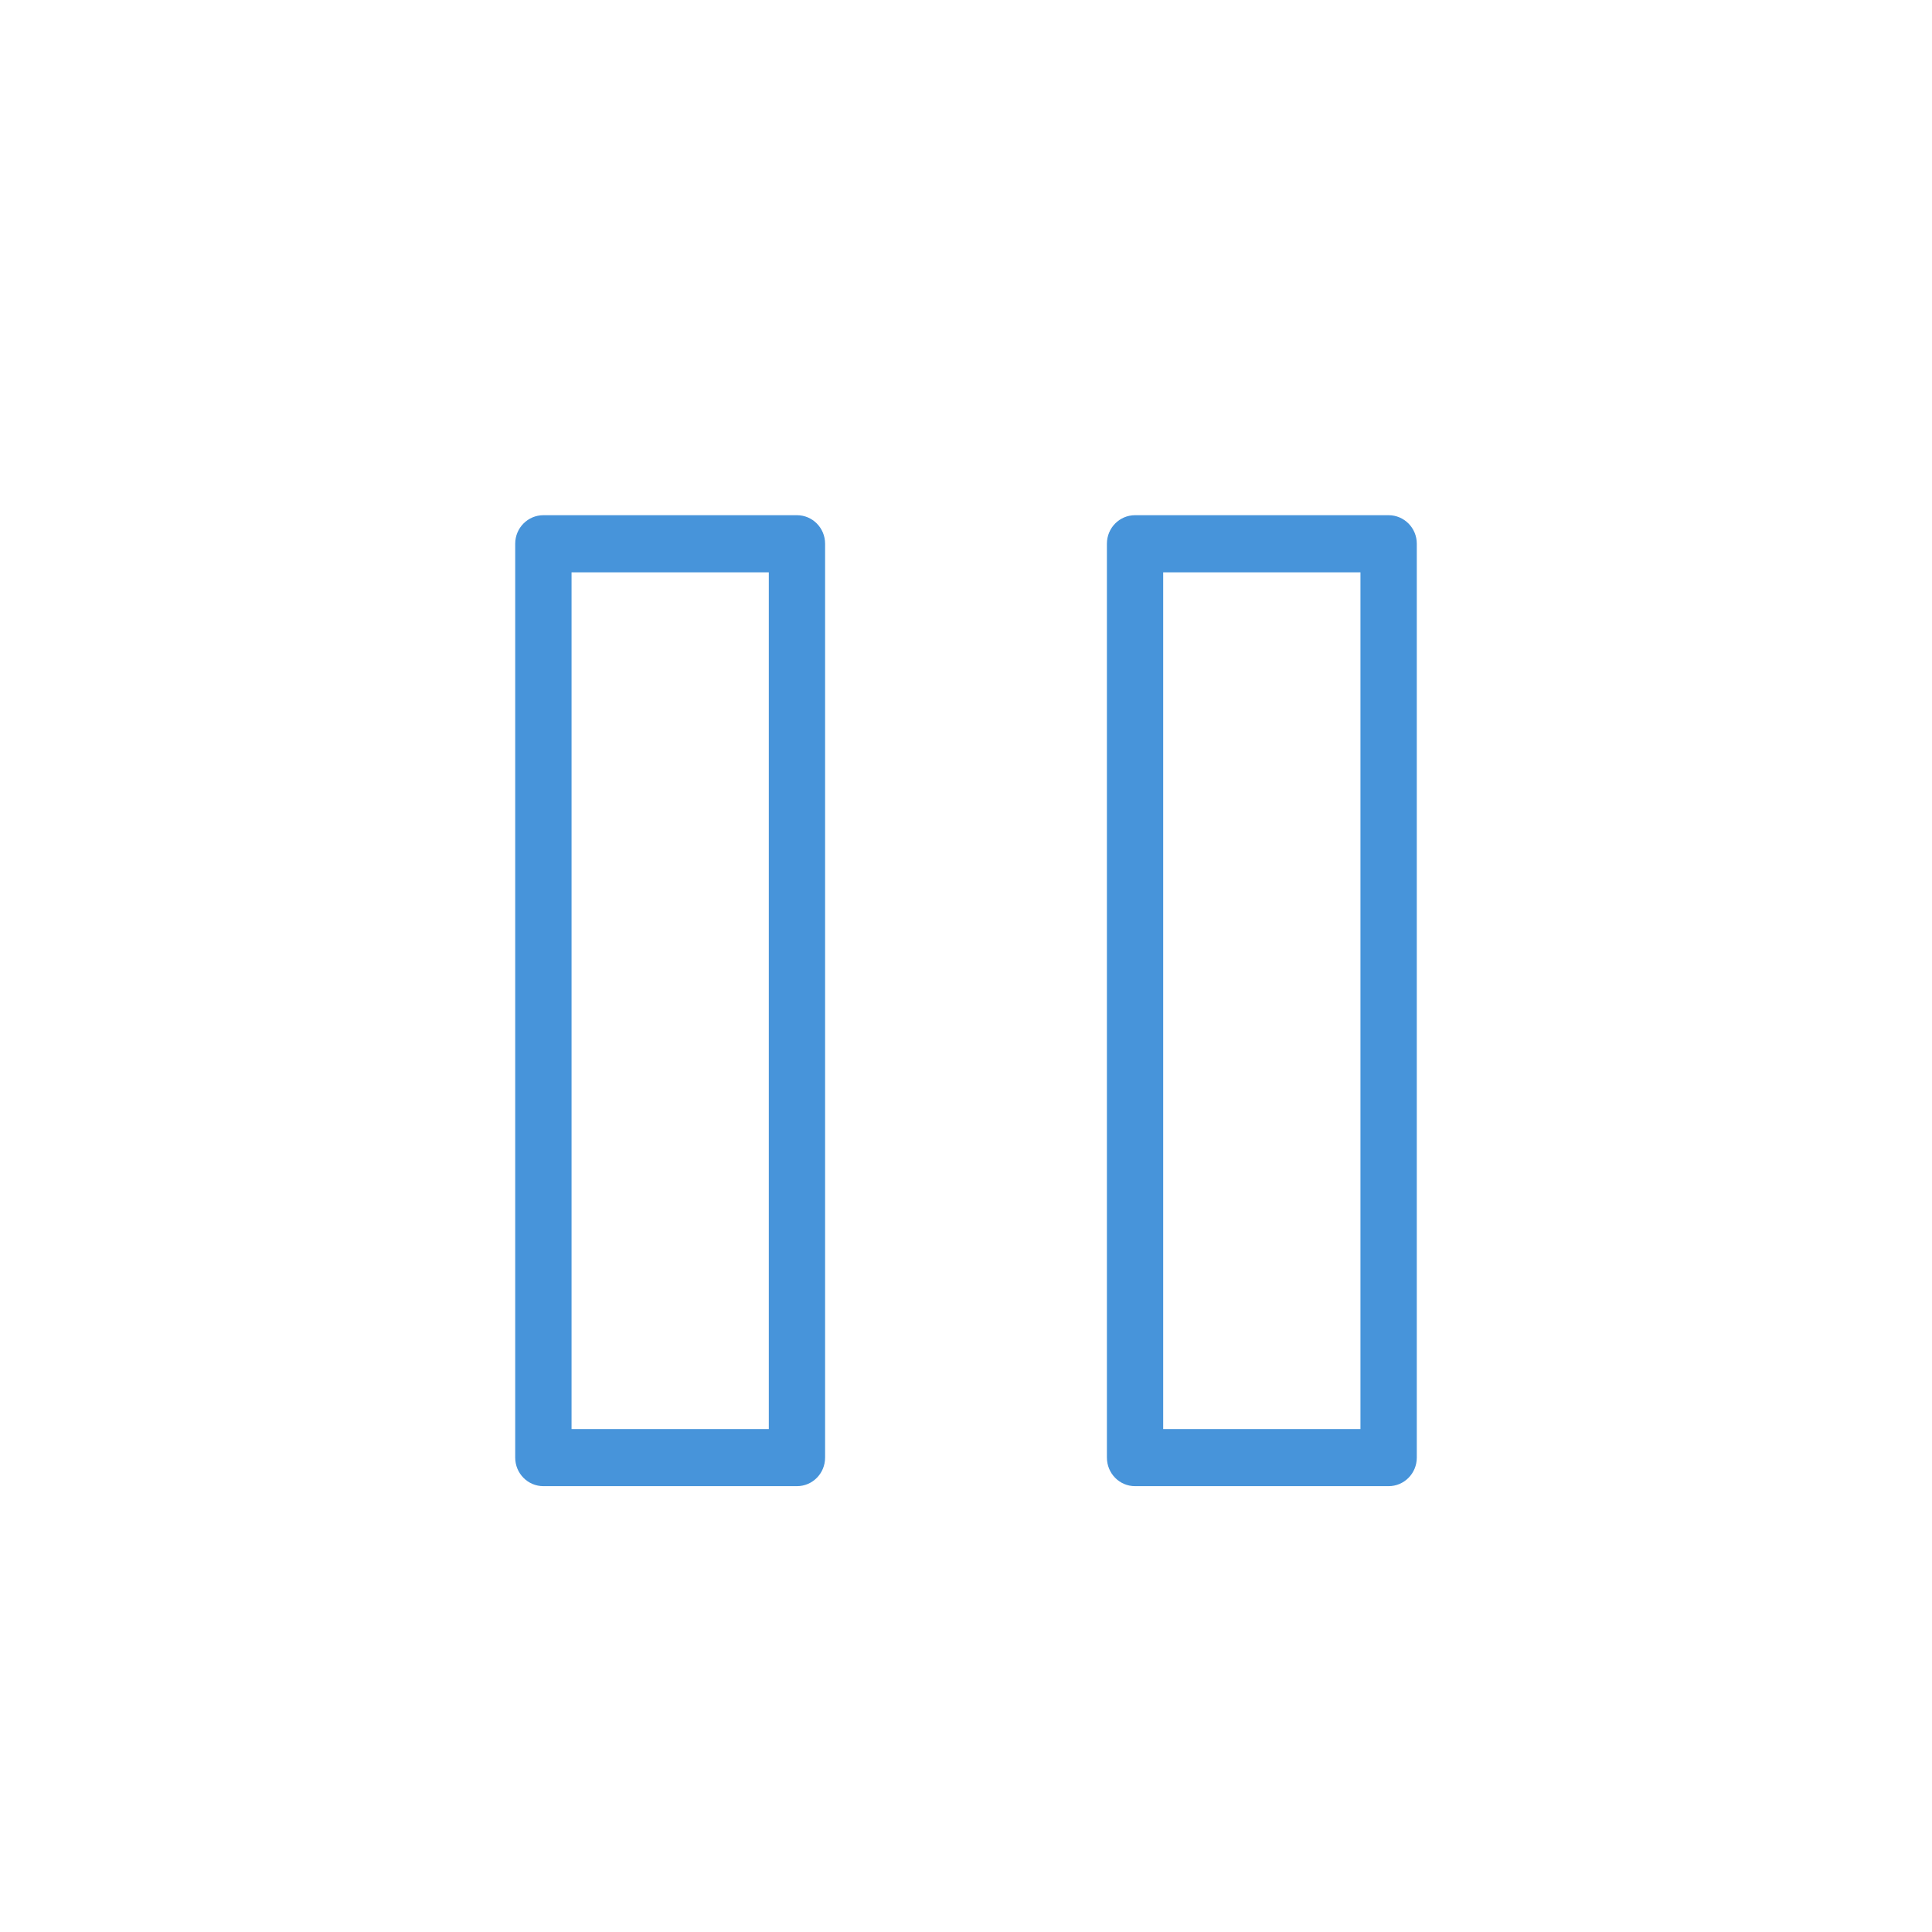 <?xml version="1.0" encoding="UTF-8"?>
<svg width="30px" height="30px" viewBox="0 0 30 30" version="1.1" xmlns="http://www.w3.org/2000/svg" xmlns:xlink="http://www.w3.org/1999/xlink">
    <!-- Generator: Sketch 49.3 (51167) - http://www.bohemiancoding.com/sketch -->
    <title>pause bg less</title>
    <desc>Created with Sketch.</desc>
    <defs></defs>
    <g id="pause-bg-less" stroke="none" stroke-width="1" fill="none" fill-rule="evenodd">
        <g id="backgrounds"></g>
        <g id="icon-status" transform="translate(8, 8)" fill="#4794DA">
            <g id="active">
                <g id="icon-base">
                    <path d="M0.875,14.19 L3.938,14.19 L3.938,0.887 L0.875,0.887 L0.875,14.19 Z M4.375,0 L0.438,0 C0.196,0 0,0.198 0,0.443 L0,14.633 C0,14.879 0.196,15.077 0.438,15.077 L4.375,15.077 C4.617,15.077 4.812,14.879 4.812,14.633 L4.812,0.443 C4.812,0.198 4.617,0 4.375,0 Z" id="Fill-1"></path>
                    <path d="M10.062,14.19 L13.125,14.19 L13.125,0.887 L10.062,0.887 L10.062,14.19 Z M13.562,0 L9.625,0 C9.383,0 9.188,0.198 9.188,0.443 L9.188,14.633 C9.188,14.879 9.383,15.077 9.625,15.077 L13.562,15.077 C13.804,15.077 14,14.879 14,14.633 L14,0.443 C14,0.198 13.804,0 13.562,0 Z" id="Fill-3"></path>
                </g>
            </g>
        </g>
    </g>
</svg>